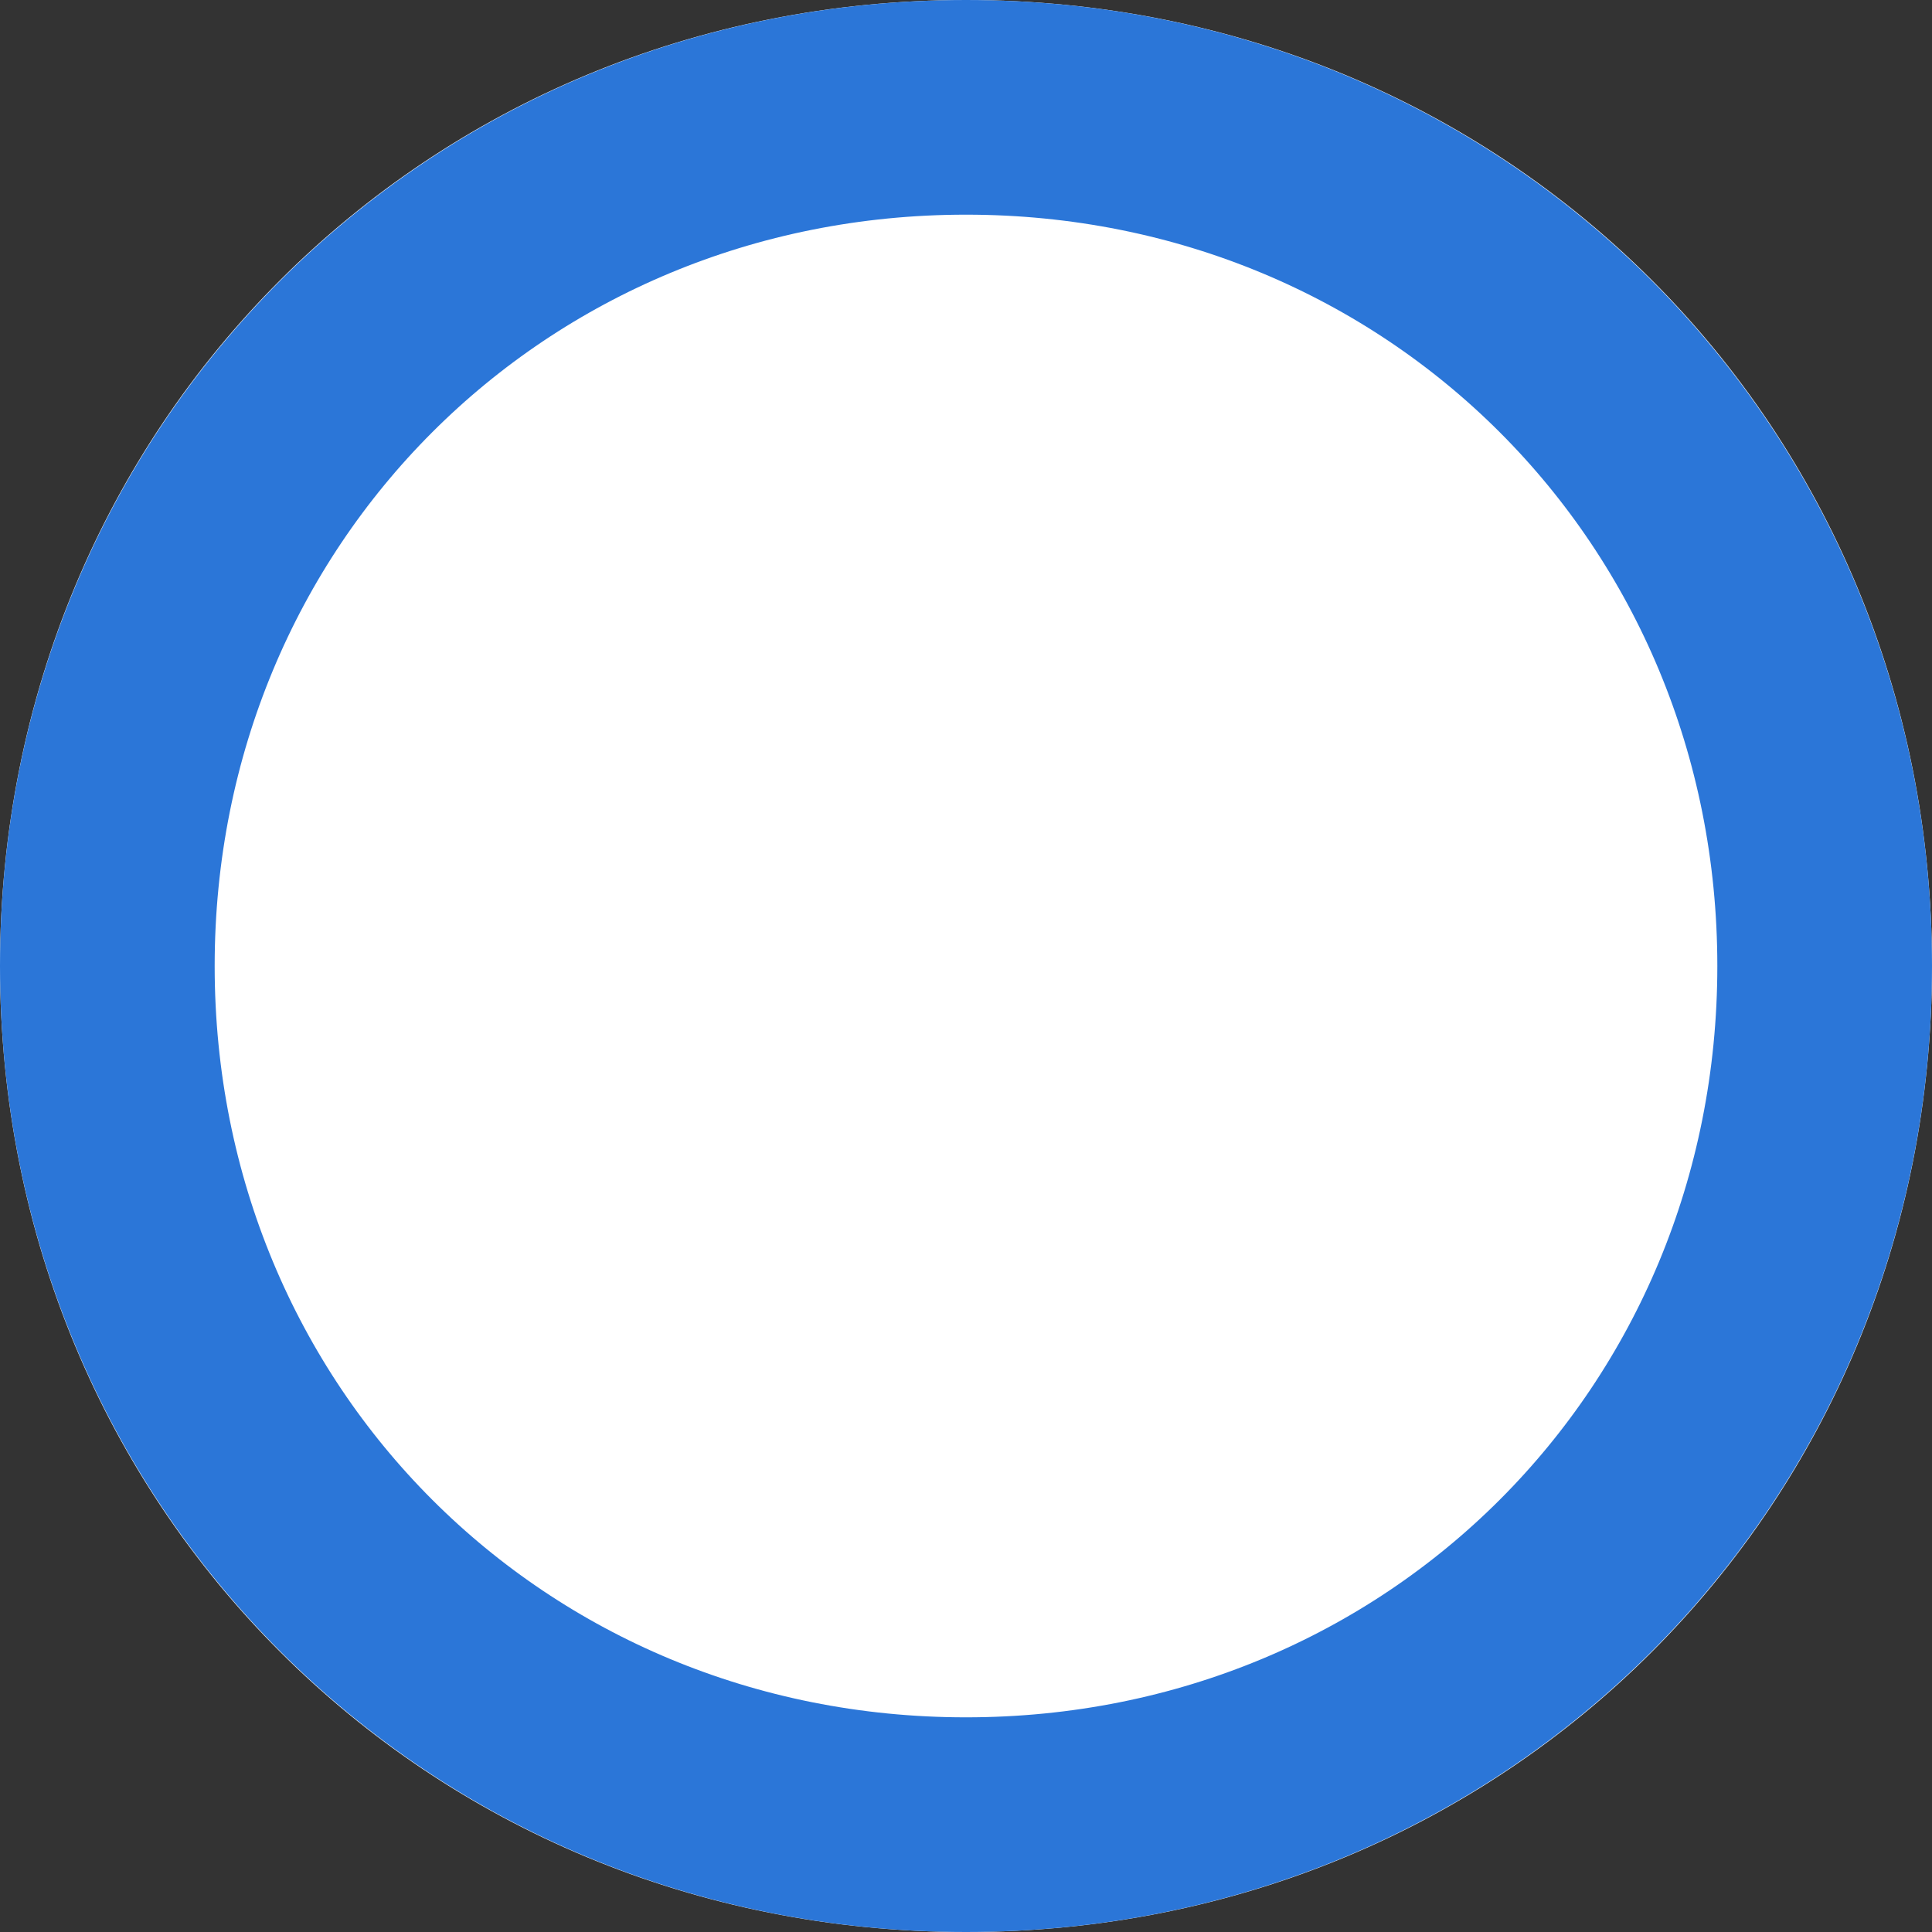 ﻿<?xml version="1.0" encoding="utf-8"?>
<svg version="1.1" xmlns:xlink="http://www.w3.org/1999/xlink" width="9px" height="9px" xmlns="http://www.w3.org/2000/svg">
  <rect width="100%" height="100%" fill="#333333" stroke="none"/>
  <g transform="matrix(1 0 0 1 -575 -118 )">
    <path d="M 579.5 118  C 582.02 118  584 119.98  584 122.5  C 584 125.02  582.02 127  579.5 127  C 576.98 127  575 125.02  575 122.5  C 575 119.98  576.98 118  579.5 118  Z " fill-rule="nonzero" fill="#ffffff" stroke="none" />
    <path d="M 579.5 118.5  C 581.74 118.5  583.5 120.26  583.5 122.5  C 583.5 124.74  581.74 126.5  579.5 126.5  C 577.26 126.5  575.5 124.74  575.5 122.5  C 575.5 120.26  577.26 118.5  579.5 118.5  Z " stroke-width="1" stroke="#2b76d8" fill="none" />
  </g>
</svg>